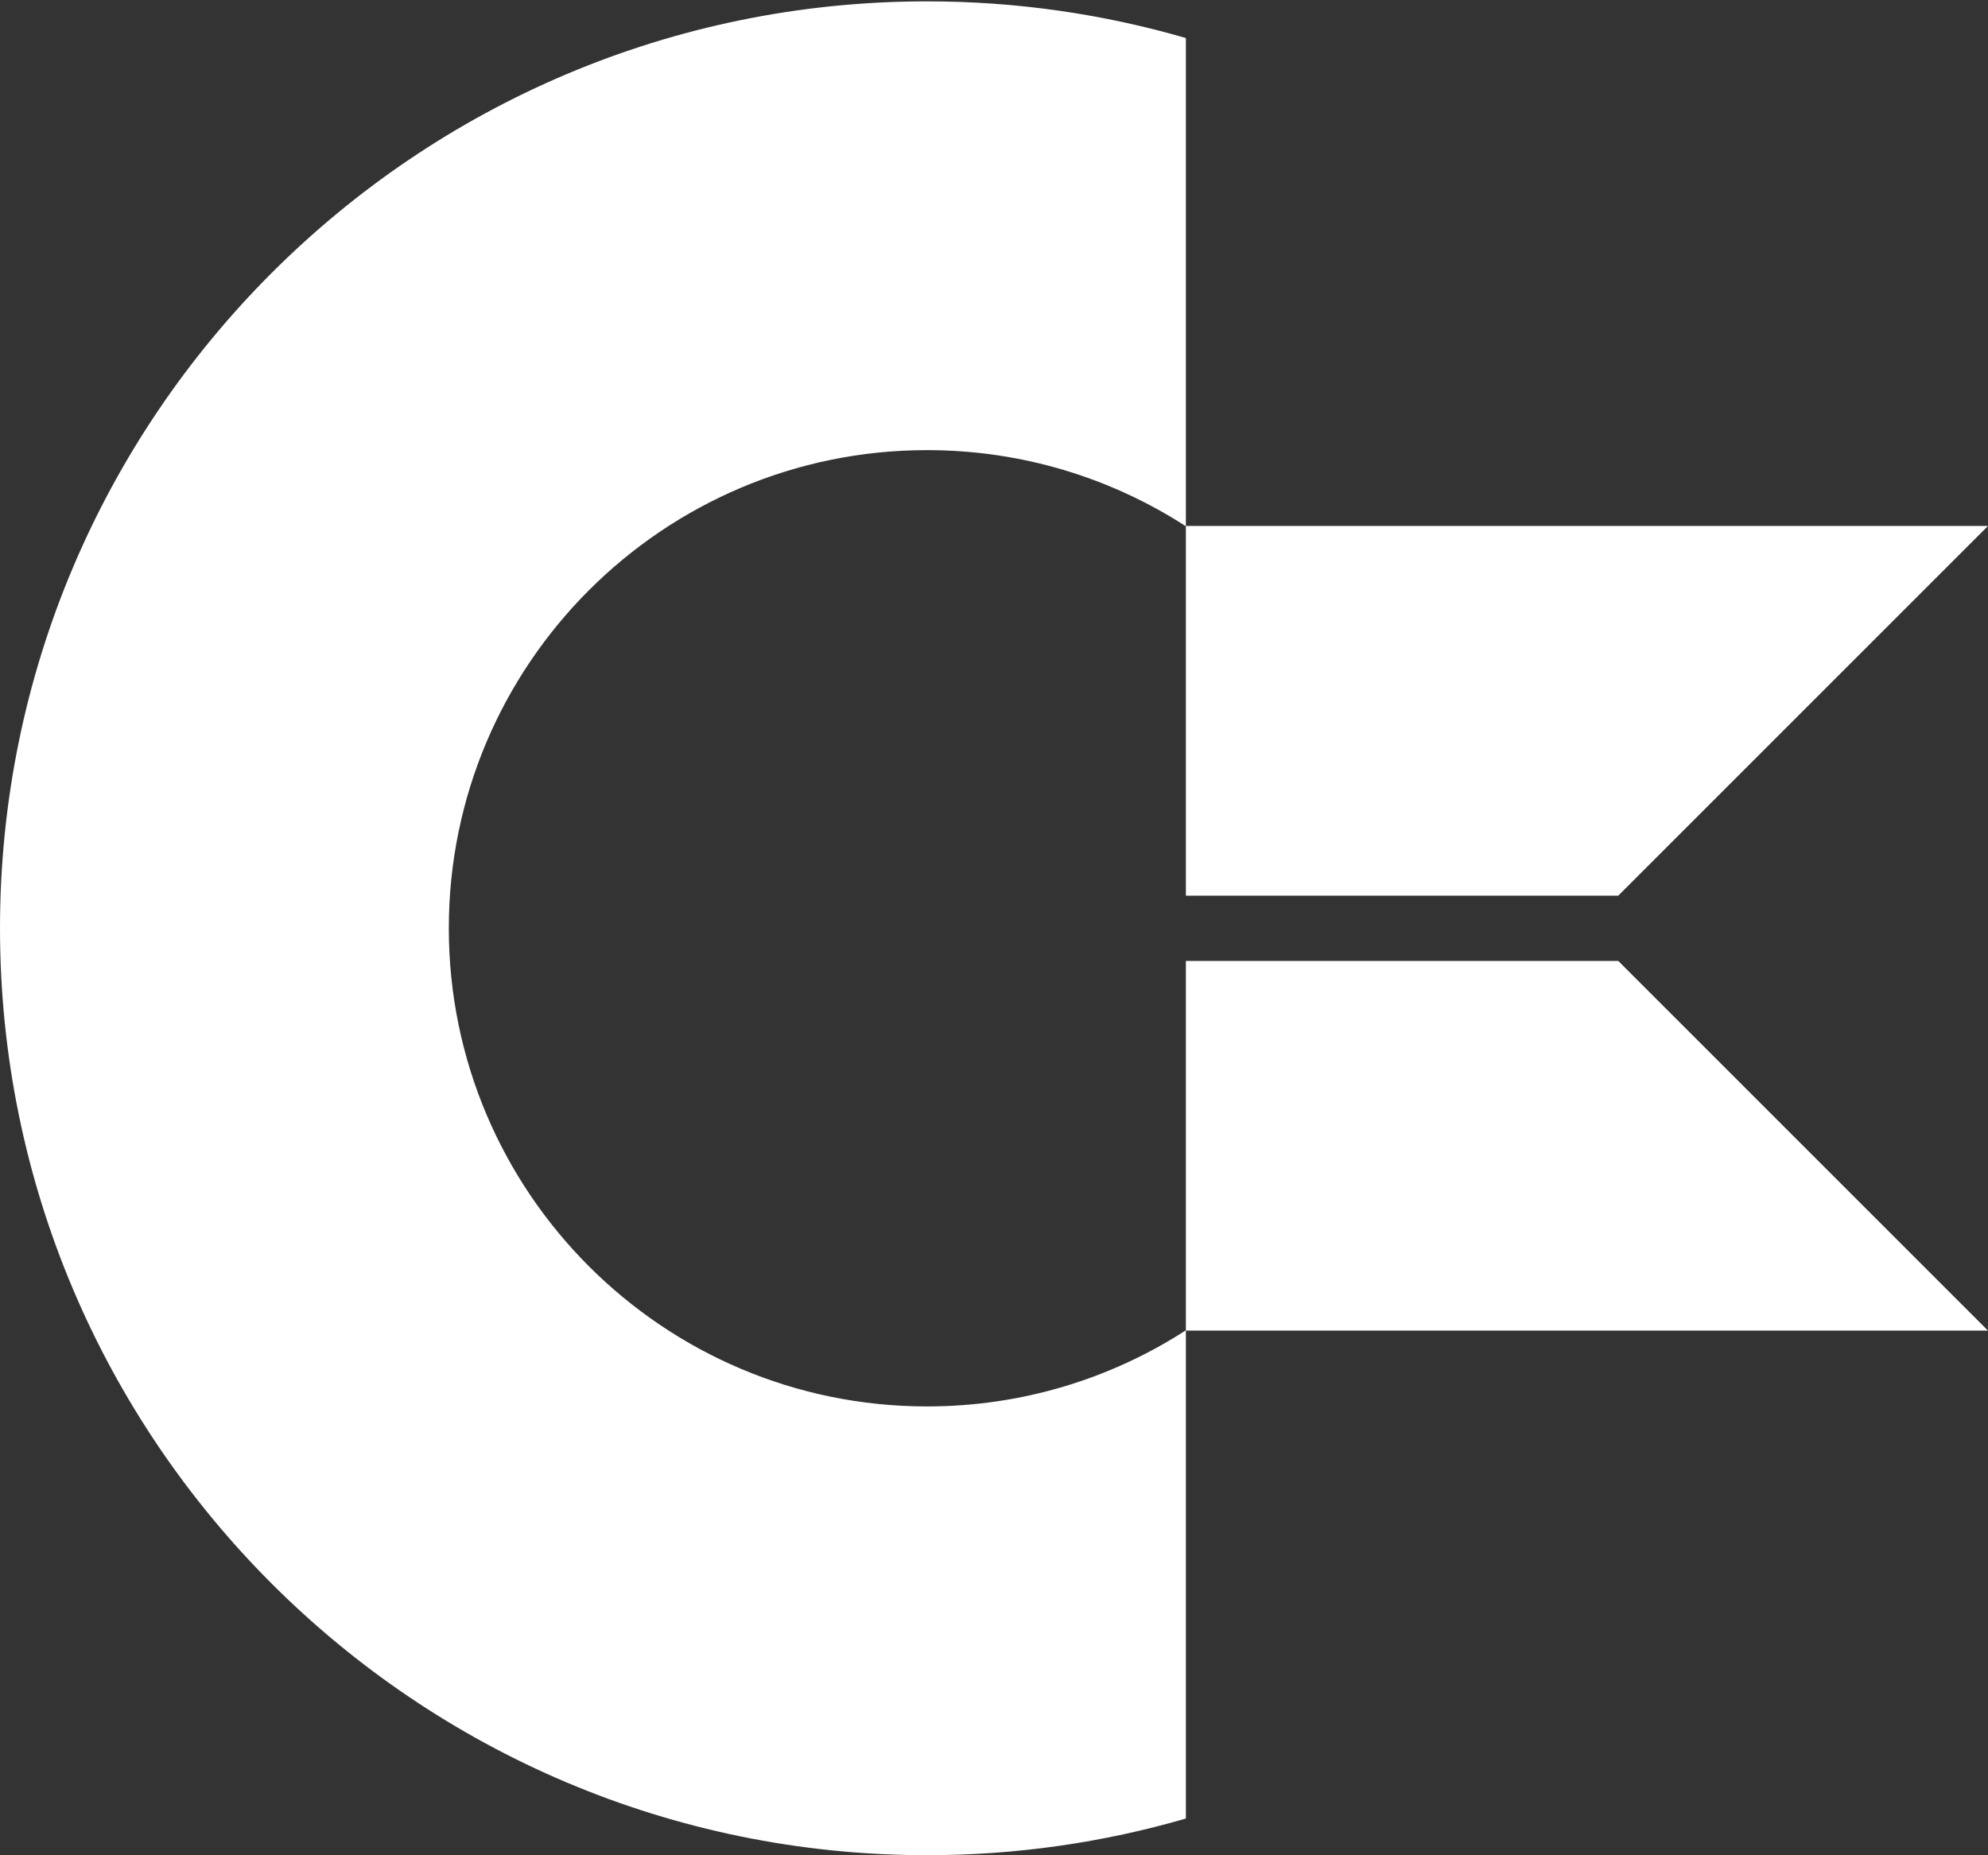 <svg clip-rule="evenodd" fill-rule="evenodd" stroke-linejoin="round" stroke-miterlimit="2" viewBox="0 0 600 560" xmlns="http://www.w3.org/2000/svg"><rect x="0" y="0" width="600" height="560" fill="#333333" stroke="none"/><g fill="#fff"><path d="m357.908 548.91c-24.786 7.205-51.006 11.071-78.122 11.071-154.418 0-279.786-125.368-279.786-279.786s125.368-279.786 279.786-279.786c27.116 0 53.336 3.866 78.122 11.072v147.366c-22.518-14.538-49.342-22.98-78.122-22.98-79.657 0-144.328 64.672-144.328 144.328 0 79.657 64.671 144.328 144.328 144.328 28.78 0 55.604-8.442 78.122-22.979z"/><path d="m488.406 290.042h-130.498v111.594h242.092zm0-19.693 111.594-111.594h-242.092v111.594z"/></g></svg>